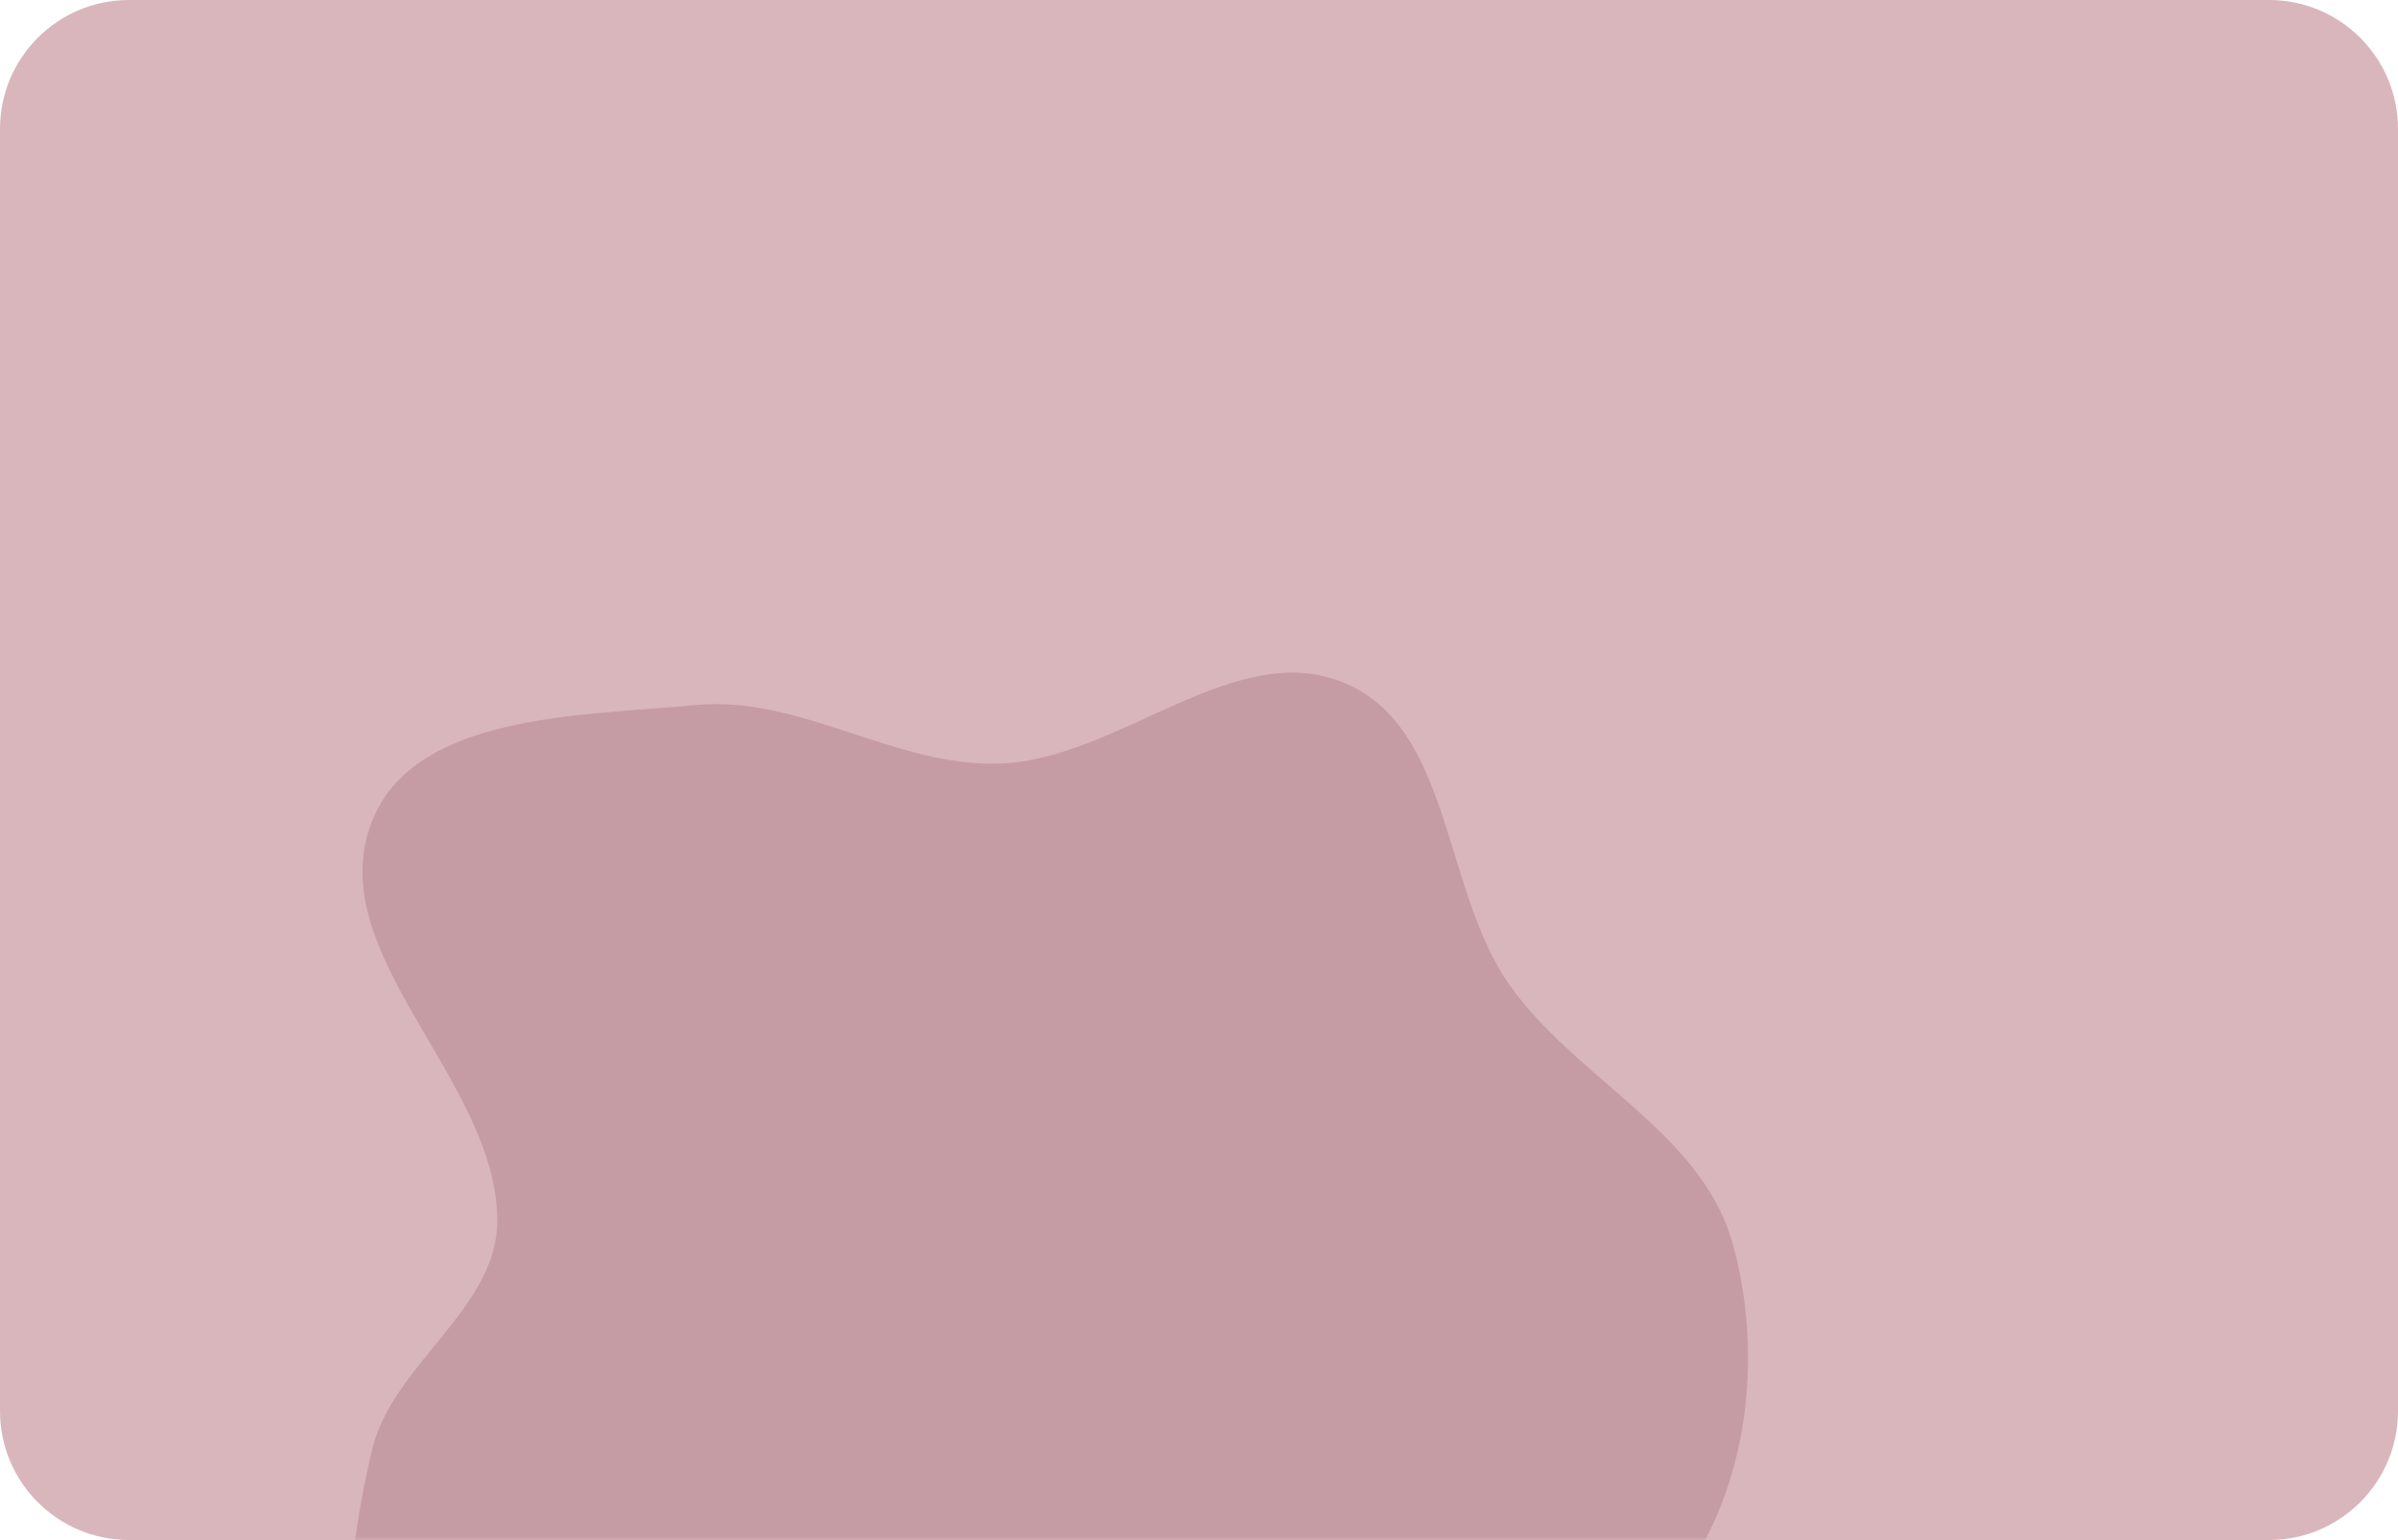 <svg width="316" height="203" viewBox="0 0 316 203" fill="none" xmlns="http://www.w3.org/2000/svg">
<path d="M0 17C0 7.611 7.611 0 17 0H299C308.389 0 316 7.611 316 17V186C316 195.389 308.389 203 299 203H17C7.611 203 0 195.389 0 186V17Z" fill="#D9B6BC"/>
<mask id="mask0_527_1964" style="mask-type:alpha" maskUnits="userSpaceOnUse" x="0" y="0" width="316" height="203">
<path d="M0 17C0 7.611 7.611 0 17 0H299C308.389 0 316 7.611 316 17V186C316 195.389 308.389 203 299 203H17C7.611 203 0 195.389 0 186V17Z" fill="#D9B6BC"/>
</mask>
<g mask="url(#mask0_527_1964)">
<path fill-rule="evenodd" clip-rule="evenodd" d="M228.268 163.739C232.452 178.442 230.447 196.28 221.209 208.477C211.73 220.99 189.611 216.756 179.204 228.511C168.436 240.676 178.706 268.723 163.294 273.898C147.399 279.236 137.637 248.976 120.894 248.092C103.62 247.181 91.093 272.908 74.201 269.196C59.358 265.935 53.285 246.656 48.63 232.215C44.373 219.009 45.83 204.618 49.03 191.114C51.708 179.814 65.535 172.521 65.528 160.911C65.516 142.316 42.277 125.723 48.978 108.369C54.504 94.061 76.485 94.359 91.778 92.932C105.451 91.657 117.987 101.106 131.712 100.651C147.516 100.128 162.84 83.837 177.35 90.1C191.287 96.115 190.132 117.115 198.757 129.588C207.421 142.118 224.1 149.092 228.268 163.739Z" fill="#C69CA4"/>
</g>
</svg>
